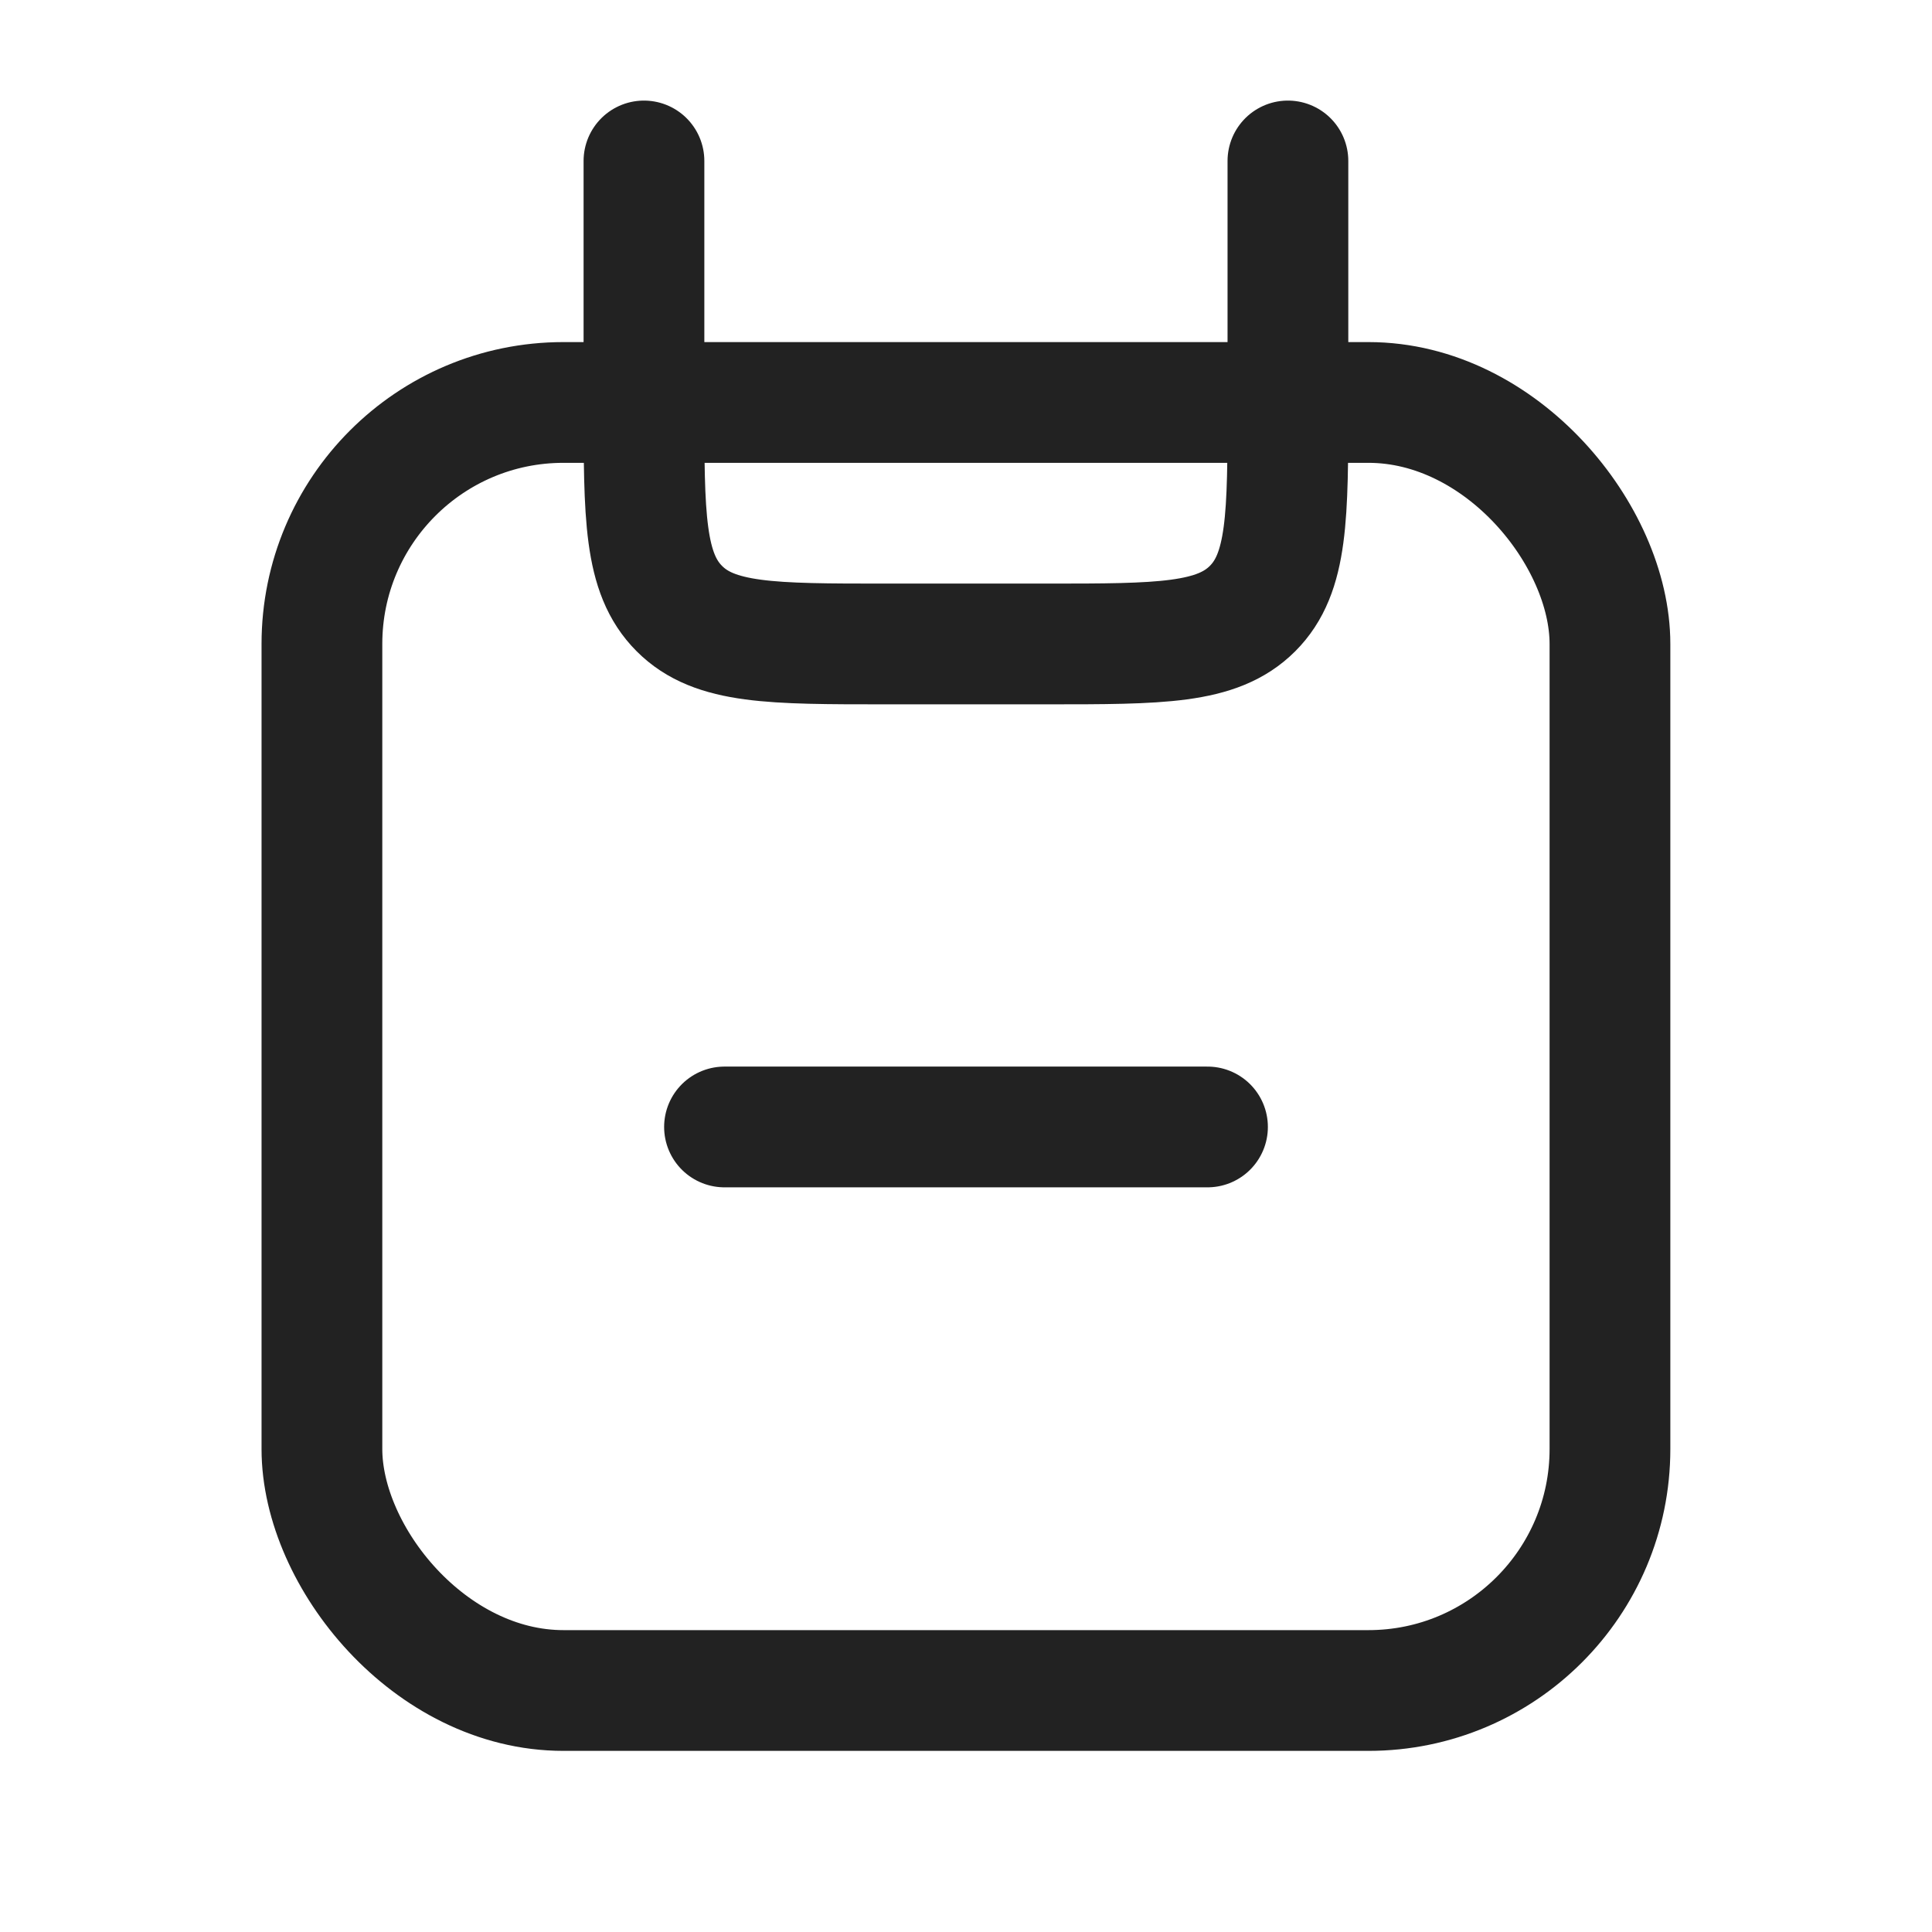 <svg width="16" height="16" viewBox="0 0 16 16" fill="none" xmlns="http://www.w3.org/2000/svg">
<rect x="2.666" y="3.333" width="10.667" height="10.667" rx="2" stroke="#222222"/>
<path d="M10.666 1.333L10.666 3.333C10.666 4.276 10.666 4.747 10.373 5.04C10.08 5.333 9.609 5.333 8.666 5.333L7.333 5.333C6.39 5.333 5.918 5.333 5.626 5.04C5.333 4.747 5.333 4.276 5.333 3.333L5.333 1.333" stroke="#222222" stroke-linecap="round"/>
<path d="M6 9.333L10 9.333" stroke="#222222" stroke-linecap="round"/>
</svg>
